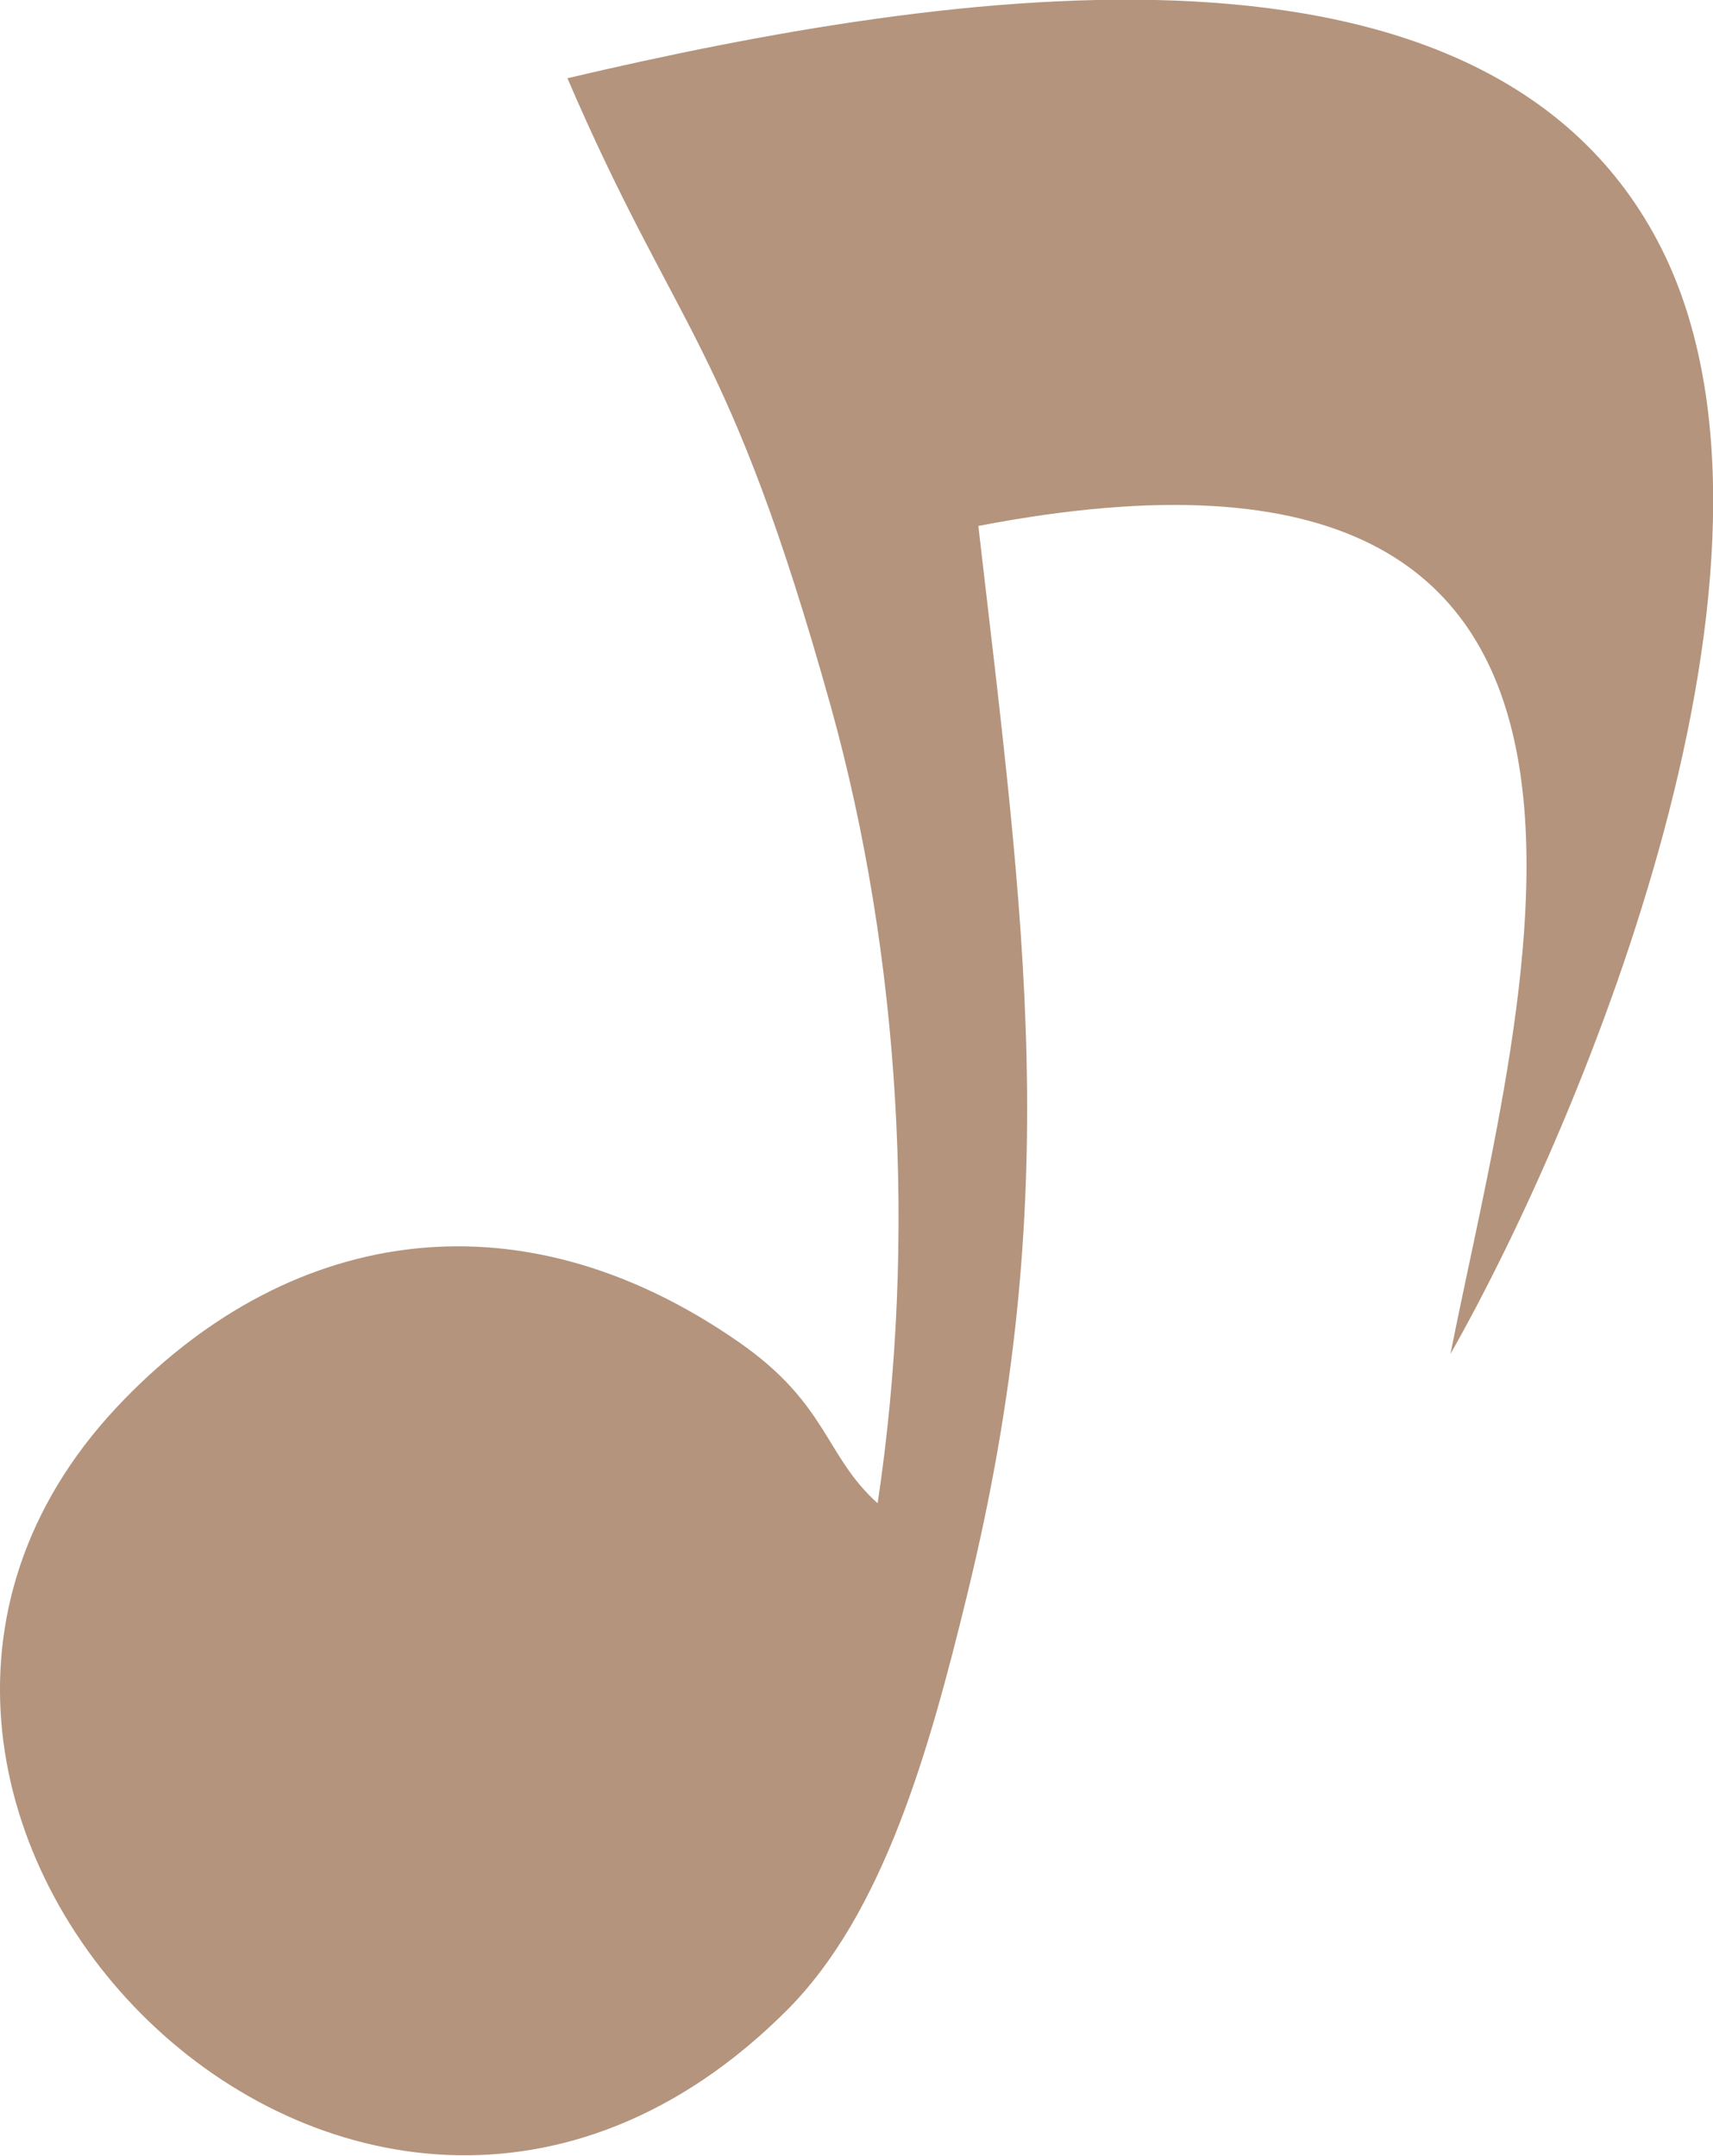 <?xml version="1.0" encoding="UTF-8"?><svg id="Capa_1" xmlns="http://www.w3.org/2000/svg" viewBox="0 0 19.05 23.98"><defs><style>.cls-1{fill:#b4947d;fill-rule:evenodd;stroke-width:0px;}</style></defs><path class="cls-1" d="M6.31.87c1.23,2.86,1.79,2.91,2.93,6.99.77,2.77.96,5.93.52,8.86-.59-.53-.55-1.1-1.54-1.79-2.5-1.74-5.07-1.25-6.92.72-4.18,4.46,2.64,11.52,7.45,6.71,1.07-1.07,1.58-2.87,2.01-4.64,1.08-4.43.63-7.46.12-11.87,8.14-1.57,6.06,5.13,5.25,9.21,1.47-2.59,4.08-8.83,2.35-12.29C16.57-1.04,10.57-.13,6.31.87h0Z"/></svg>